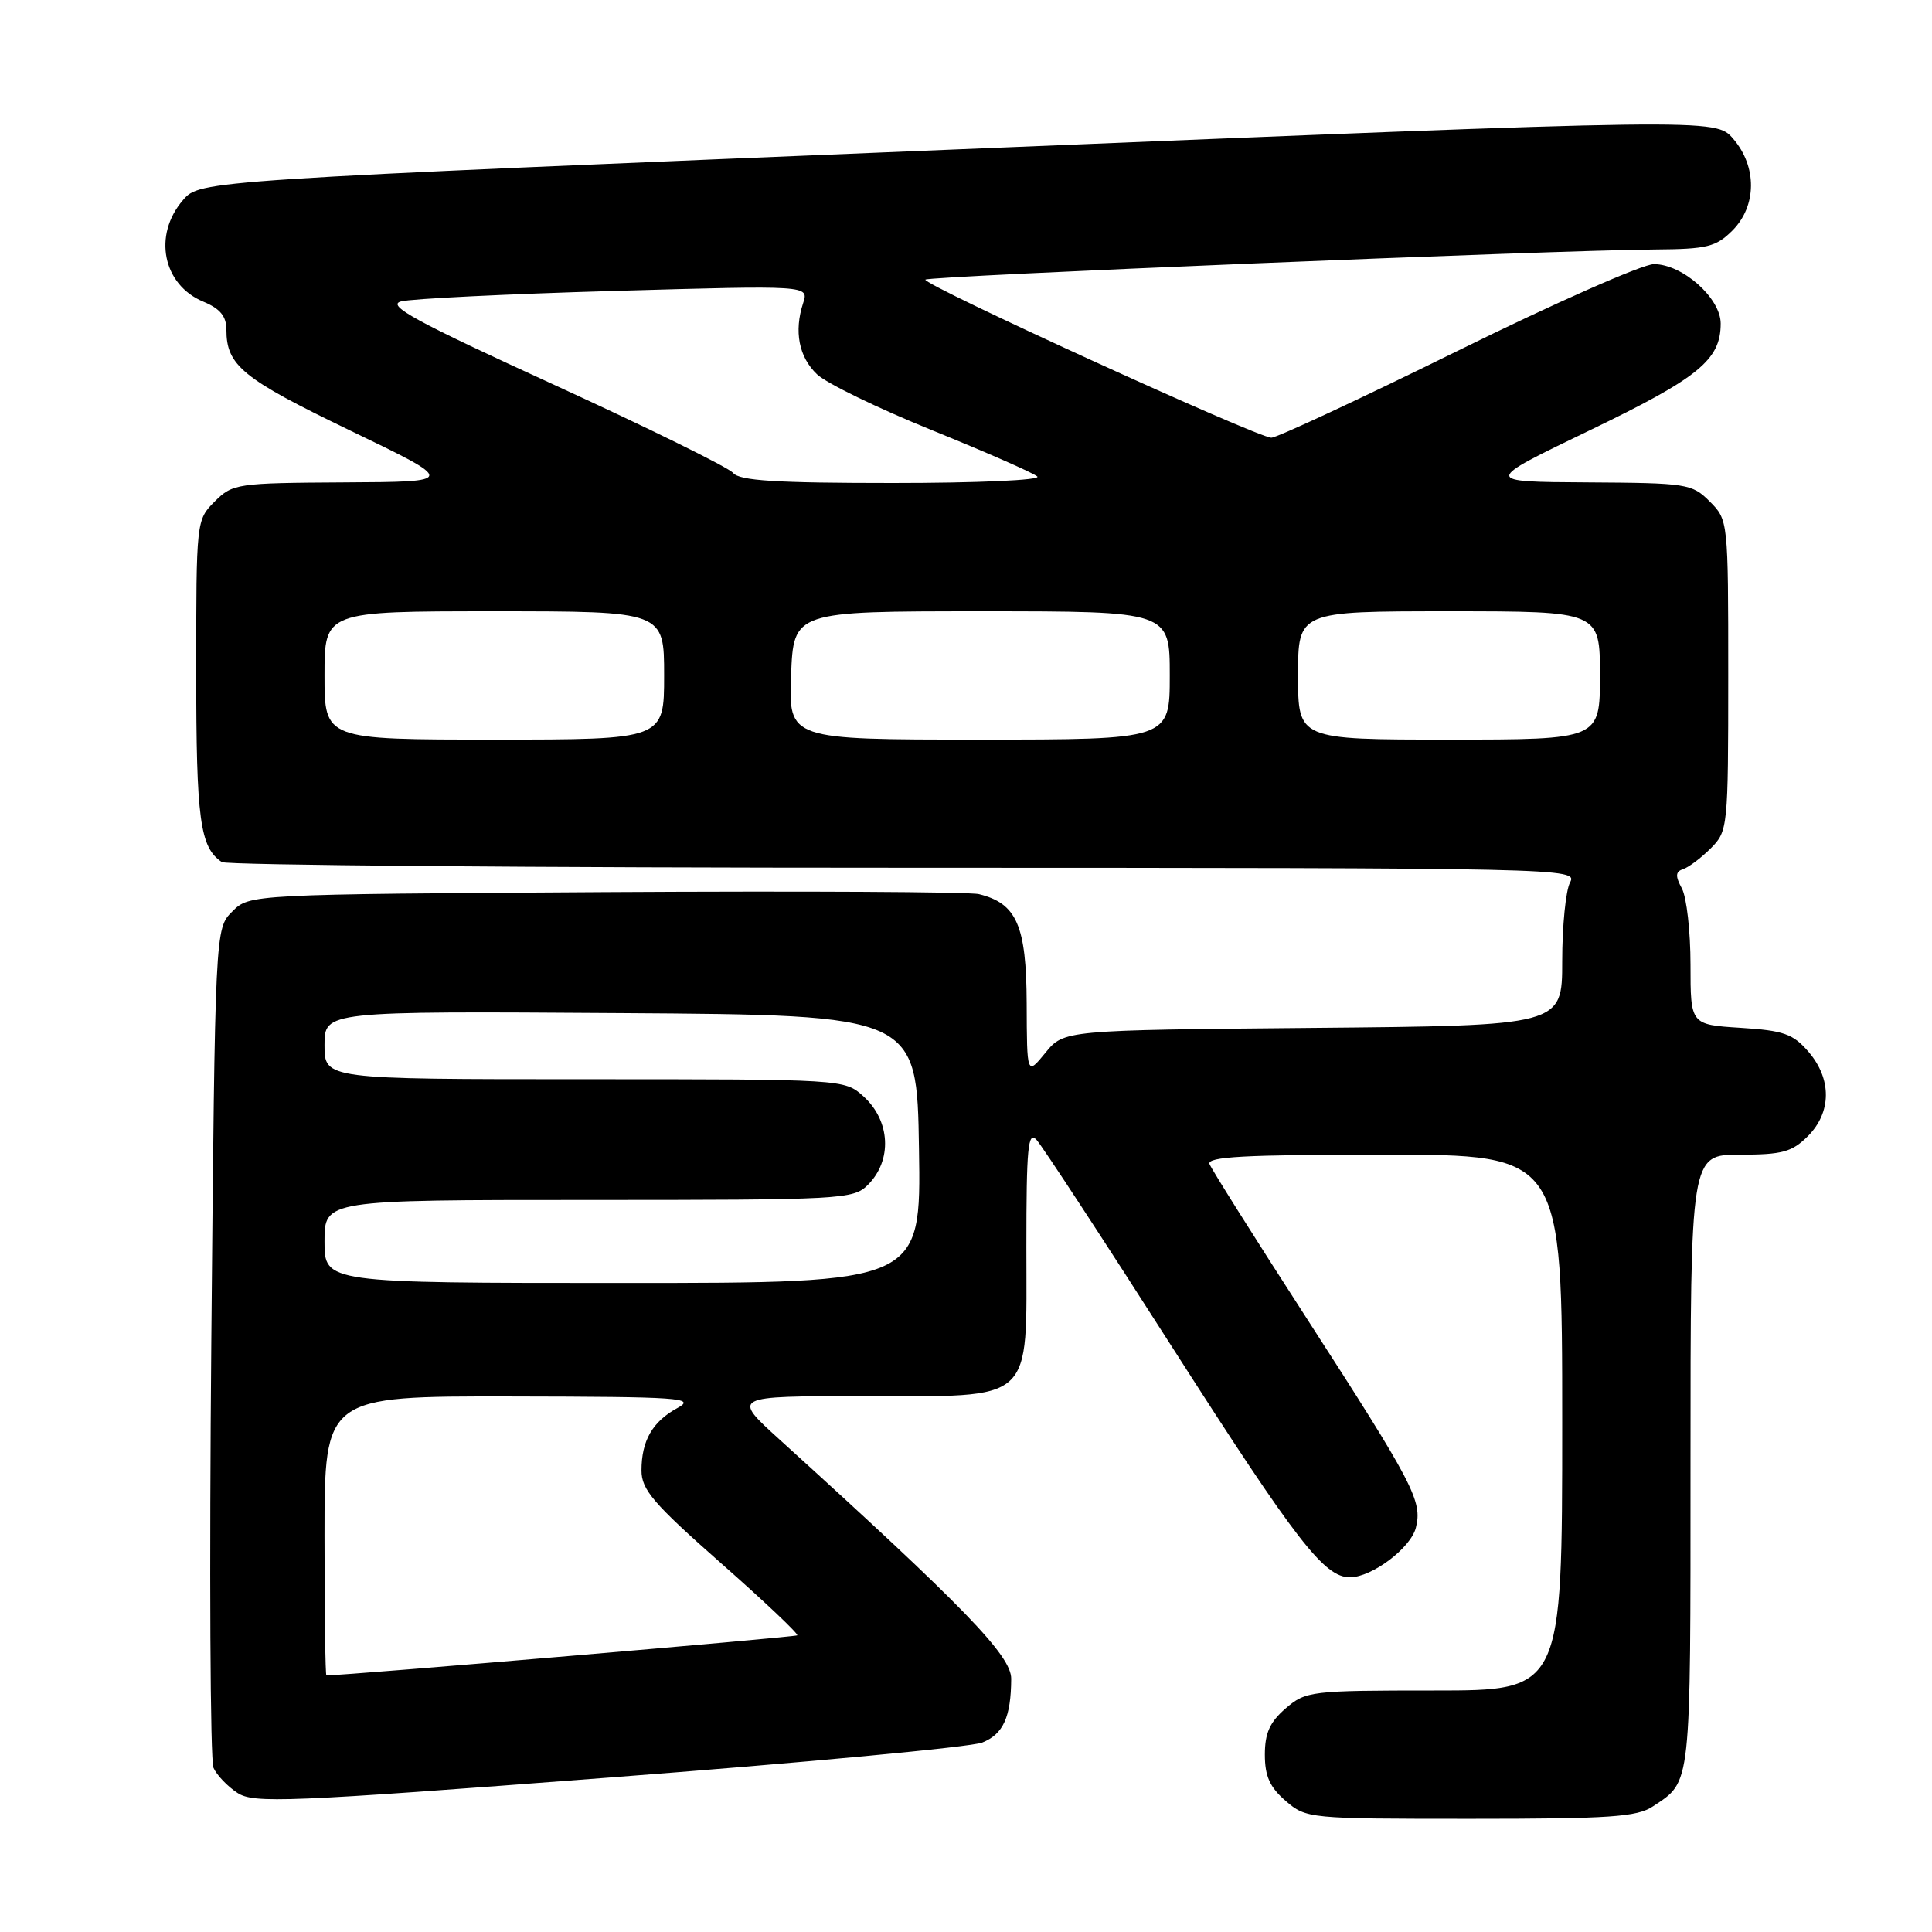 <?xml version="1.0" encoding="UTF-8" standalone="no"?>
<!DOCTYPE svg PUBLIC "-//W3C//DTD SVG 1.1//EN" "http://www.w3.org/Graphics/SVG/1.1/DTD/svg11.dtd" >
<svg xmlns="http://www.w3.org/2000/svg" xmlns:xlink="http://www.w3.org/1999/xlink" version="1.1" viewBox="0 0 256 256">
 <g >
 <path fill="currentColor"
d=" M 219.03 239.35 C 224.14 235.95 224.00 237.23 224.00 193.81 C 224.00 153.00 224.00 153.00 230.55 153.00 C 236.16 153.00 237.44 152.65 239.55 150.55 C 242.70 147.39 242.74 142.97 239.63 139.36 C 237.59 136.99 236.36 136.55 230.63 136.19 C 224.00 135.77 224.00 135.77 224.00 127.82 C 224.00 123.45 223.49 118.91 222.86 117.73 C 221.96 116.06 222.00 115.50 223.05 115.15 C 223.78 114.91 225.42 113.67 226.69 112.40 C 228.95 110.14 229.00 109.67 229.00 89.50 C 229.00 68.97 228.99 68.90 226.55 66.45 C 224.19 64.09 223.56 64.00 210.30 63.92 C 196.50 63.84 196.50 63.84 210.61 57.04 C 225.09 50.06 228.00 47.69 228.00 42.87 C 228.00 39.50 222.94 35.00 219.15 35.00 C 217.66 35.00 205.96 40.17 193.13 46.50 C 180.30 52.82 169.20 58.00 168.46 58.00 C 166.62 58.00 122.04 37.62 122.62 37.05 C 123.10 36.57 205.66 33.16 219.30 33.06 C 226.20 33.01 227.37 32.72 229.55 30.55 C 232.79 27.30 232.84 22.09 229.66 18.39 C 227.32 15.67 227.32 15.67 126.91 19.79 C 26.50 23.91 26.50 23.91 24.25 26.51 C 20.24 31.15 21.56 37.75 26.96 39.98 C 29.17 40.90 30.00 41.91 30.00 43.69 C 30.00 48.43 32.13 50.17 46.34 57.02 C 60.50 63.84 60.50 63.84 45.70 63.92 C 31.38 64.00 30.83 64.08 28.45 66.45 C 26.01 68.90 26.00 69.00 26.00 89.02 C 26.00 108.64 26.49 112.29 29.40 114.23 C 30.00 114.64 70.68 114.98 119.79 114.98 C 207.75 115.00 209.06 115.03 208.04 116.93 C 207.47 118.00 207.00 122.70 207.00 127.38 C 207.00 135.90 207.00 135.90 173.99 136.20 C 140.97 136.50 140.97 136.50 138.52 139.50 C 136.07 142.50 136.07 142.50 136.04 132.94 C 136.00 122.63 134.72 119.71 129.72 118.48 C 128.50 118.17 106.25 118.06 80.28 118.21 C 33.05 118.50 33.05 118.50 30.78 120.78 C 28.50 123.05 28.50 123.05 28.00 177.78 C 27.73 207.87 27.85 233.29 28.29 234.25 C 28.72 235.21 30.14 236.70 31.45 237.56 C 33.62 238.98 37.85 238.81 80.66 235.54 C 106.42 233.58 128.69 231.49 130.15 230.90 C 132.94 229.78 133.96 227.53 133.99 222.45 C 134.00 219.38 127.81 212.98 103.30 190.75 C 96.96 185.00 96.96 185.00 114.29 185.00 C 137.33 185.00 136.00 186.21 136.00 165.25 C 136.00 152.05 136.21 149.80 137.35 151.04 C 138.09 151.84 146.27 164.34 155.52 178.82 C 171.82 204.29 175.47 209.00 178.88 209.00 C 181.79 208.99 186.93 205.12 187.61 202.43 C 188.50 198.89 187.36 196.71 172.99 174.45 C 166.26 164.03 160.54 154.94 160.27 154.25 C 159.89 153.27 164.92 153.00 183.39 153.00 C 207.00 153.00 207.00 153.00 207.00 188.50 C 207.00 224.00 207.00 224.00 190.06 224.00 C 173.67 224.00 173.02 224.08 170.36 226.37 C 168.26 228.18 167.60 229.64 167.60 232.50 C 167.60 235.36 168.26 236.82 170.36 238.63 C 173.07 240.97 173.42 241.00 194.83 241.00 C 213.33 241.00 216.92 240.76 219.03 239.35 Z  M 43.00 203.50 C 43.00 185.00 43.00 185.00 67.75 185.04 C 90.17 185.08 92.24 185.22 89.78 186.56 C 86.46 188.36 85.00 190.89 85.00 194.85 C 85.00 197.39 86.58 199.23 95.49 207.09 C 101.27 212.18 105.83 216.50 105.64 216.69 C 105.40 216.93 46.00 221.99 43.25 222.00 C 43.11 222.00 43.00 213.68 43.00 203.50 Z  M 43.00 164.50 C 43.00 159.00 43.00 159.00 78.00 159.00 C 111.67 159.00 113.08 158.92 115.00 157.00 C 118.26 153.74 117.99 148.49 114.39 145.25 C 111.90 143.01 111.76 143.00 77.44 143.00 C 43.00 143.00 43.00 143.00 43.00 138.49 C 43.00 133.98 43.00 133.98 82.25 134.24 C 121.50 134.50 121.50 134.50 121.77 152.25 C 122.05 170.00 122.05 170.00 82.52 170.00 C 43.00 170.00 43.00 170.00 43.00 164.50 Z  M 43.00 89.50 C 43.00 81.00 43.00 81.00 65.50 81.00 C 88.00 81.00 88.00 81.00 88.00 89.50 C 88.00 98.00 88.00 98.00 65.50 98.00 C 43.00 98.00 43.00 98.00 43.00 89.50 Z  M 104.82 89.50 C 105.15 81.00 105.15 81.00 130.07 81.00 C 155.00 81.00 155.00 81.00 155.00 89.50 C 155.00 98.00 155.00 98.00 129.75 98.00 C 104.50 98.00 104.50 98.00 104.82 89.50 Z  M 172.00 89.50 C 172.00 81.00 172.00 81.00 192.00 81.00 C 212.00 81.00 212.00 81.00 212.00 89.50 C 212.00 98.00 212.00 98.00 192.00 98.00 C 172.00 98.00 172.00 98.00 172.00 89.50 Z  M 97.14 62.67 C 96.54 61.94 85.84 56.68 73.38 50.97 C 55.01 42.56 51.17 40.46 53.14 39.94 C 54.47 39.58 67.18 38.96 81.38 38.55 C 107.19 37.81 107.19 37.81 106.42 40.16 C 105.19 43.91 105.85 47.31 108.26 49.60 C 109.49 50.78 116.35 54.11 123.50 57.01 C 130.65 59.91 136.93 62.67 137.45 63.14 C 137.98 63.62 129.56 64.00 118.32 64.00 C 102.86 64.00 97.99 63.70 97.14 62.67 Z "/>
</g>
</svg>